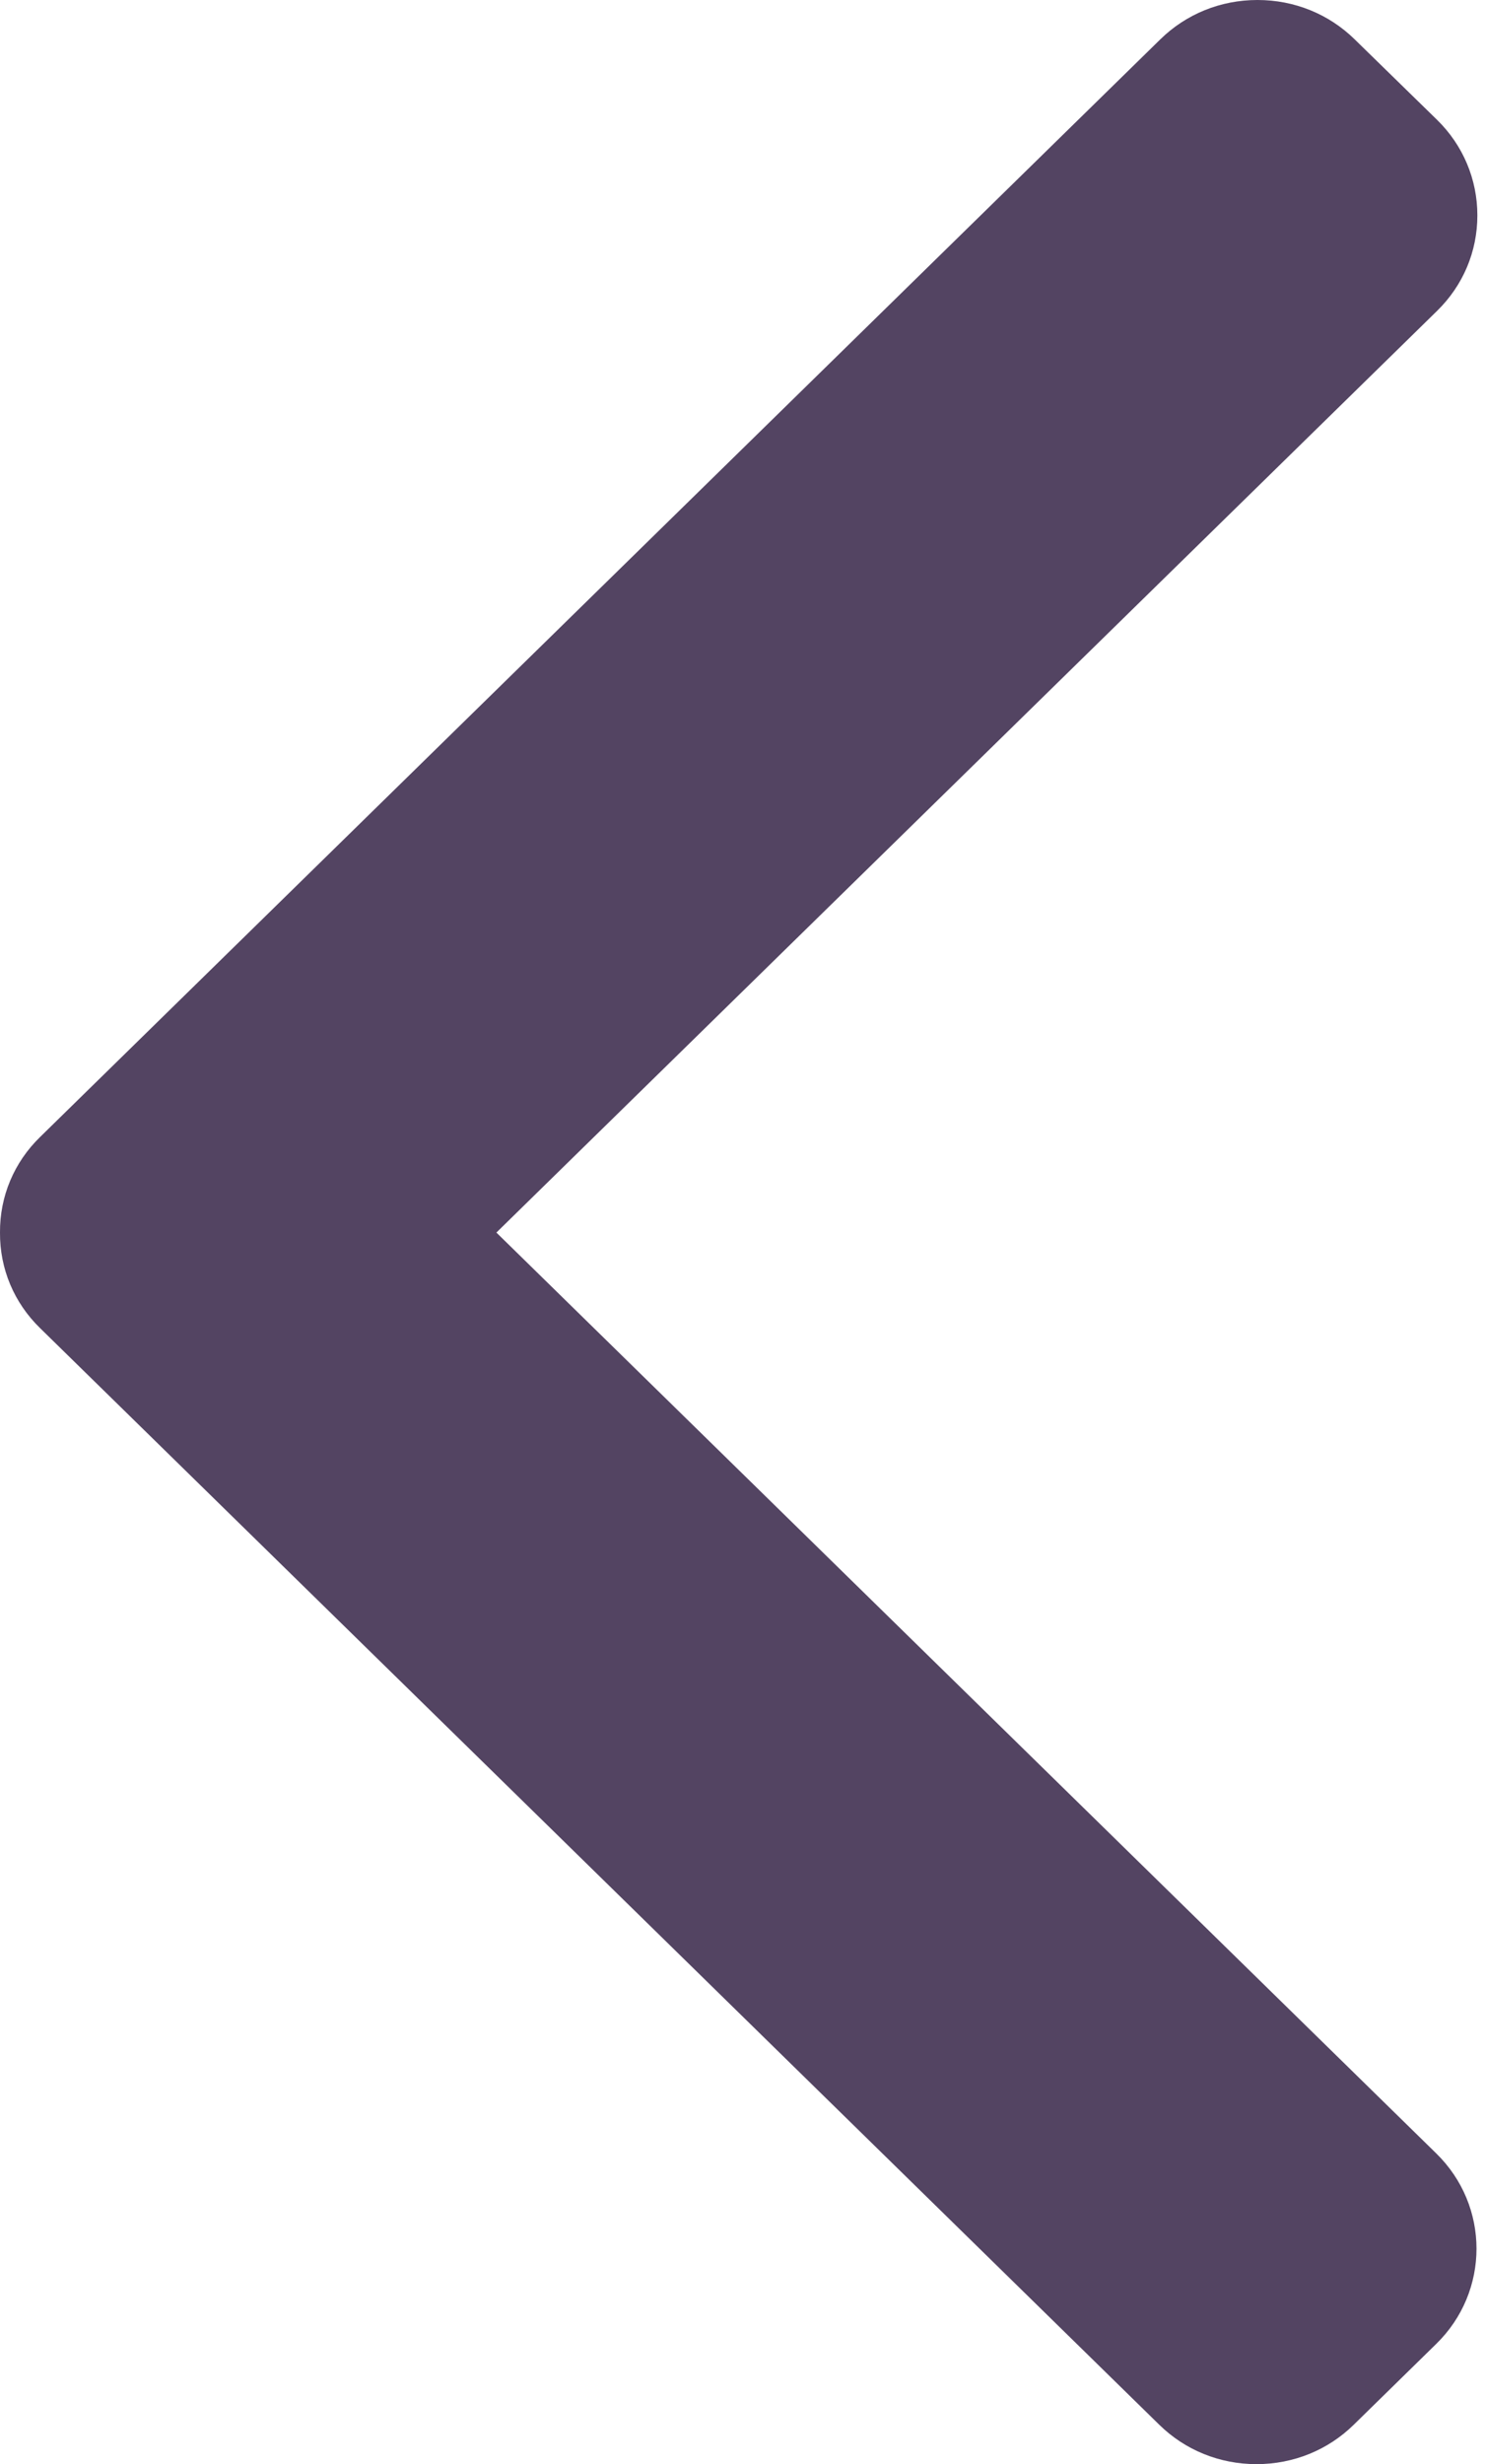 <svg xmlns="http://www.w3.org/2000/svg" xmlns:xlink="http://www.w3.org/1999/xlink" preserveAspectRatio="xMidYMid" width="6.031" height="10" viewBox="0 0 6.031 10">
  <defs>
    <style>
      .cls-1 {
        fill: #534462;
        fill-rule: evenodd;
      }
    </style>
  </defs>
  <path d="M6.000,0.874 C6.000,0.728 5.942,0.590 5.837,0.487 L5.502,0.160 C5.397,0.057 5.257,-0.000 5.107,-0.000 C4.957,-0.000 4.817,0.057 4.712,0.160 L0.163,4.614 C0.057,4.717 -0.001,4.855 -0.000,5.002 C-0.001,5.149 0.057,5.287 0.163,5.390 L4.708,9.840 C4.813,9.943 4.953,10.000 5.103,10.000 C5.253,10.000 5.393,9.943 5.498,9.840 L5.833,9.512 C6.051,9.299 6.051,8.952 5.833,8.739 L2.016,5.002 L5.837,1.261 C5.942,1.158 6.000,1.021 6.000,0.874 " class="cls-1"/>
</svg>
